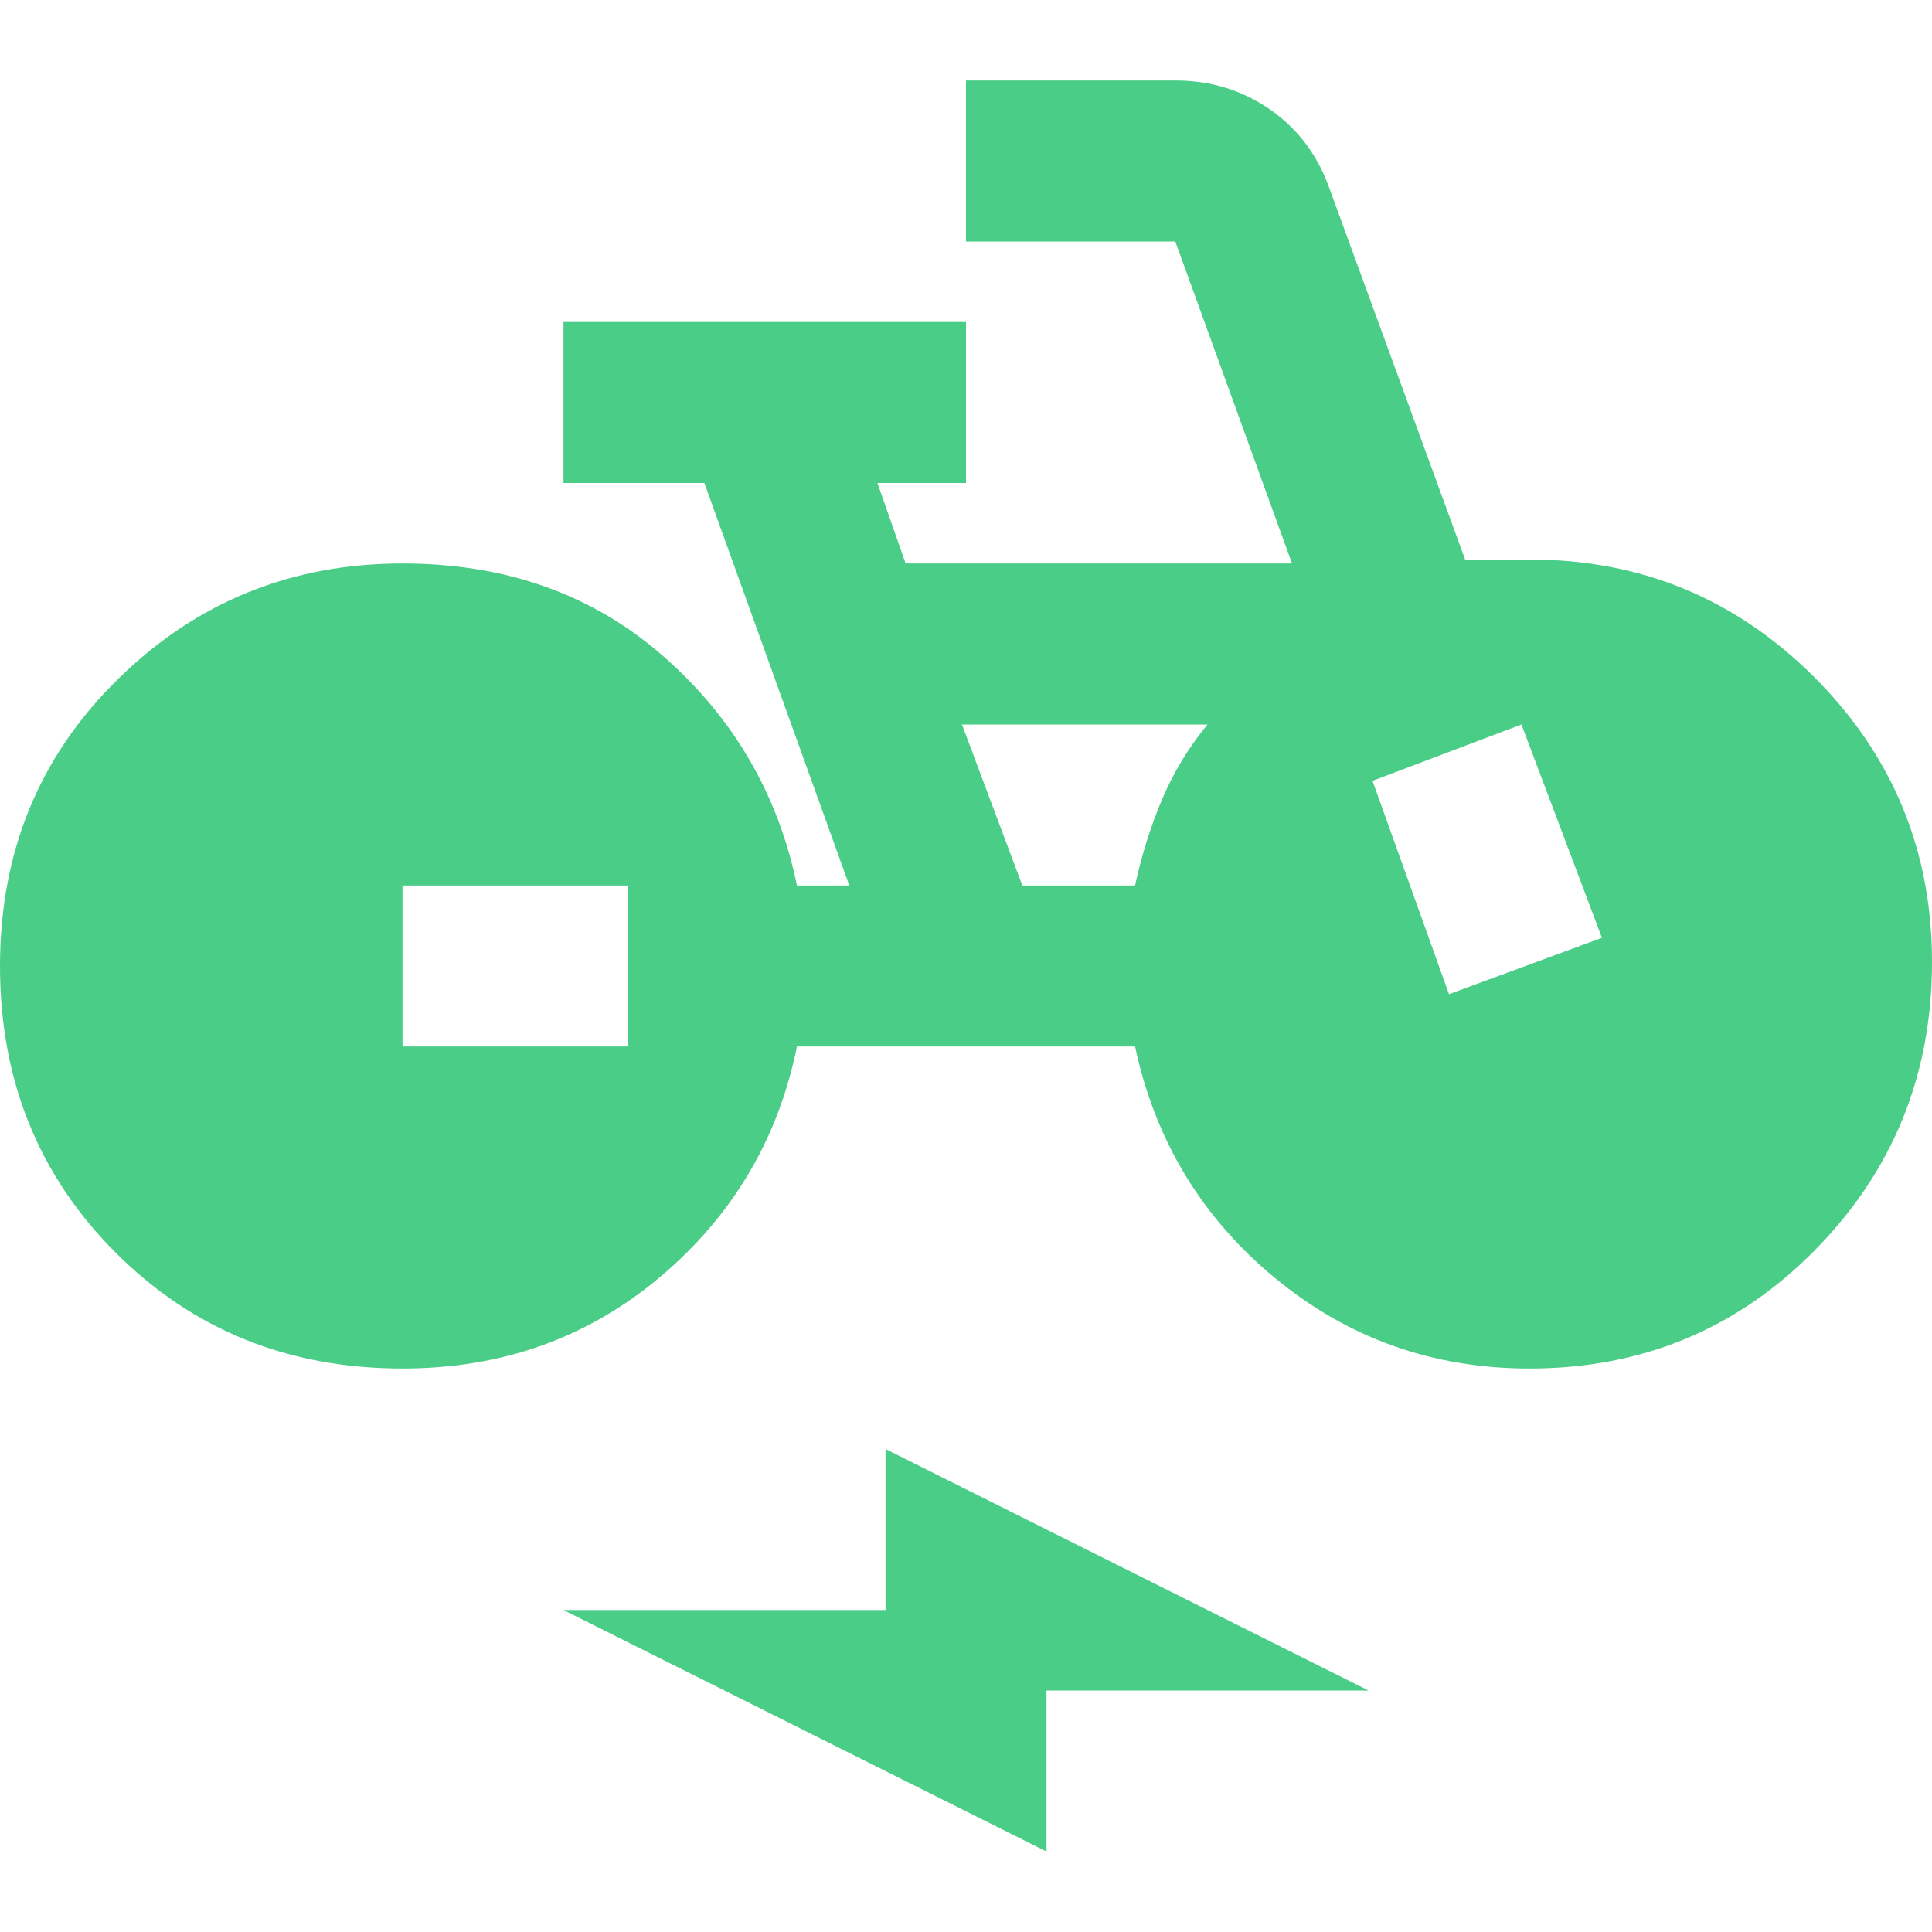 <svg width="32" height="32" viewBox="0 0 32 32" fill="none" xmlns="http://www.w3.org/2000/svg">
<path d="M17.333 30.667L9.333 26.667H14.667V24L22.667 28H17.333V30.667ZM6.667 22.667C4.778 22.667 3.195 22.028 1.917 20.749C0.639 19.472 0 17.889 0 16C0 14.111 0.65 12.528 1.951 11.251C3.25 9.972 4.822 9.333 6.667 9.333C8.378 9.333 9.817 9.844 10.984 10.867C12.15 11.889 12.889 13.156 13.2 14.667H14.067L11.667 8H9.333V5.333H16V8H14.533L15 9.333H21.4L19.467 4H16V1.333H19.467C20.044 1.333 20.561 1.489 21.017 1.8C21.472 2.111 21.8 2.533 22 3.067L24.267 9.267H25.333C27.178 9.267 28.75 9.916 30.051 11.216C31.35 12.517 32 14.089 32 15.933C32 17.8 31.356 19.389 30.067 20.7C28.778 22.011 27.2 22.667 25.333 22.667C23.733 22.667 22.328 22.167 21.117 21.167C19.906 20.167 19.133 18.889 18.8 17.333H13.2C12.889 18.867 12.133 20.139 10.933 21.151C9.733 22.161 8.311 22.667 6.667 22.667ZM6.667 17.333H10.4V14.667H6.667V17.333ZM24 16.467L26.533 15.533L25.2 12L22.733 12.933L24 16.467ZM16.933 14.667H18.8C18.911 14.156 19.061 13.678 19.251 13.233C19.439 12.789 19.689 12.378 20 12H15.933L16.933 14.667Z" fill="#4ACD87"/>
</svg>
